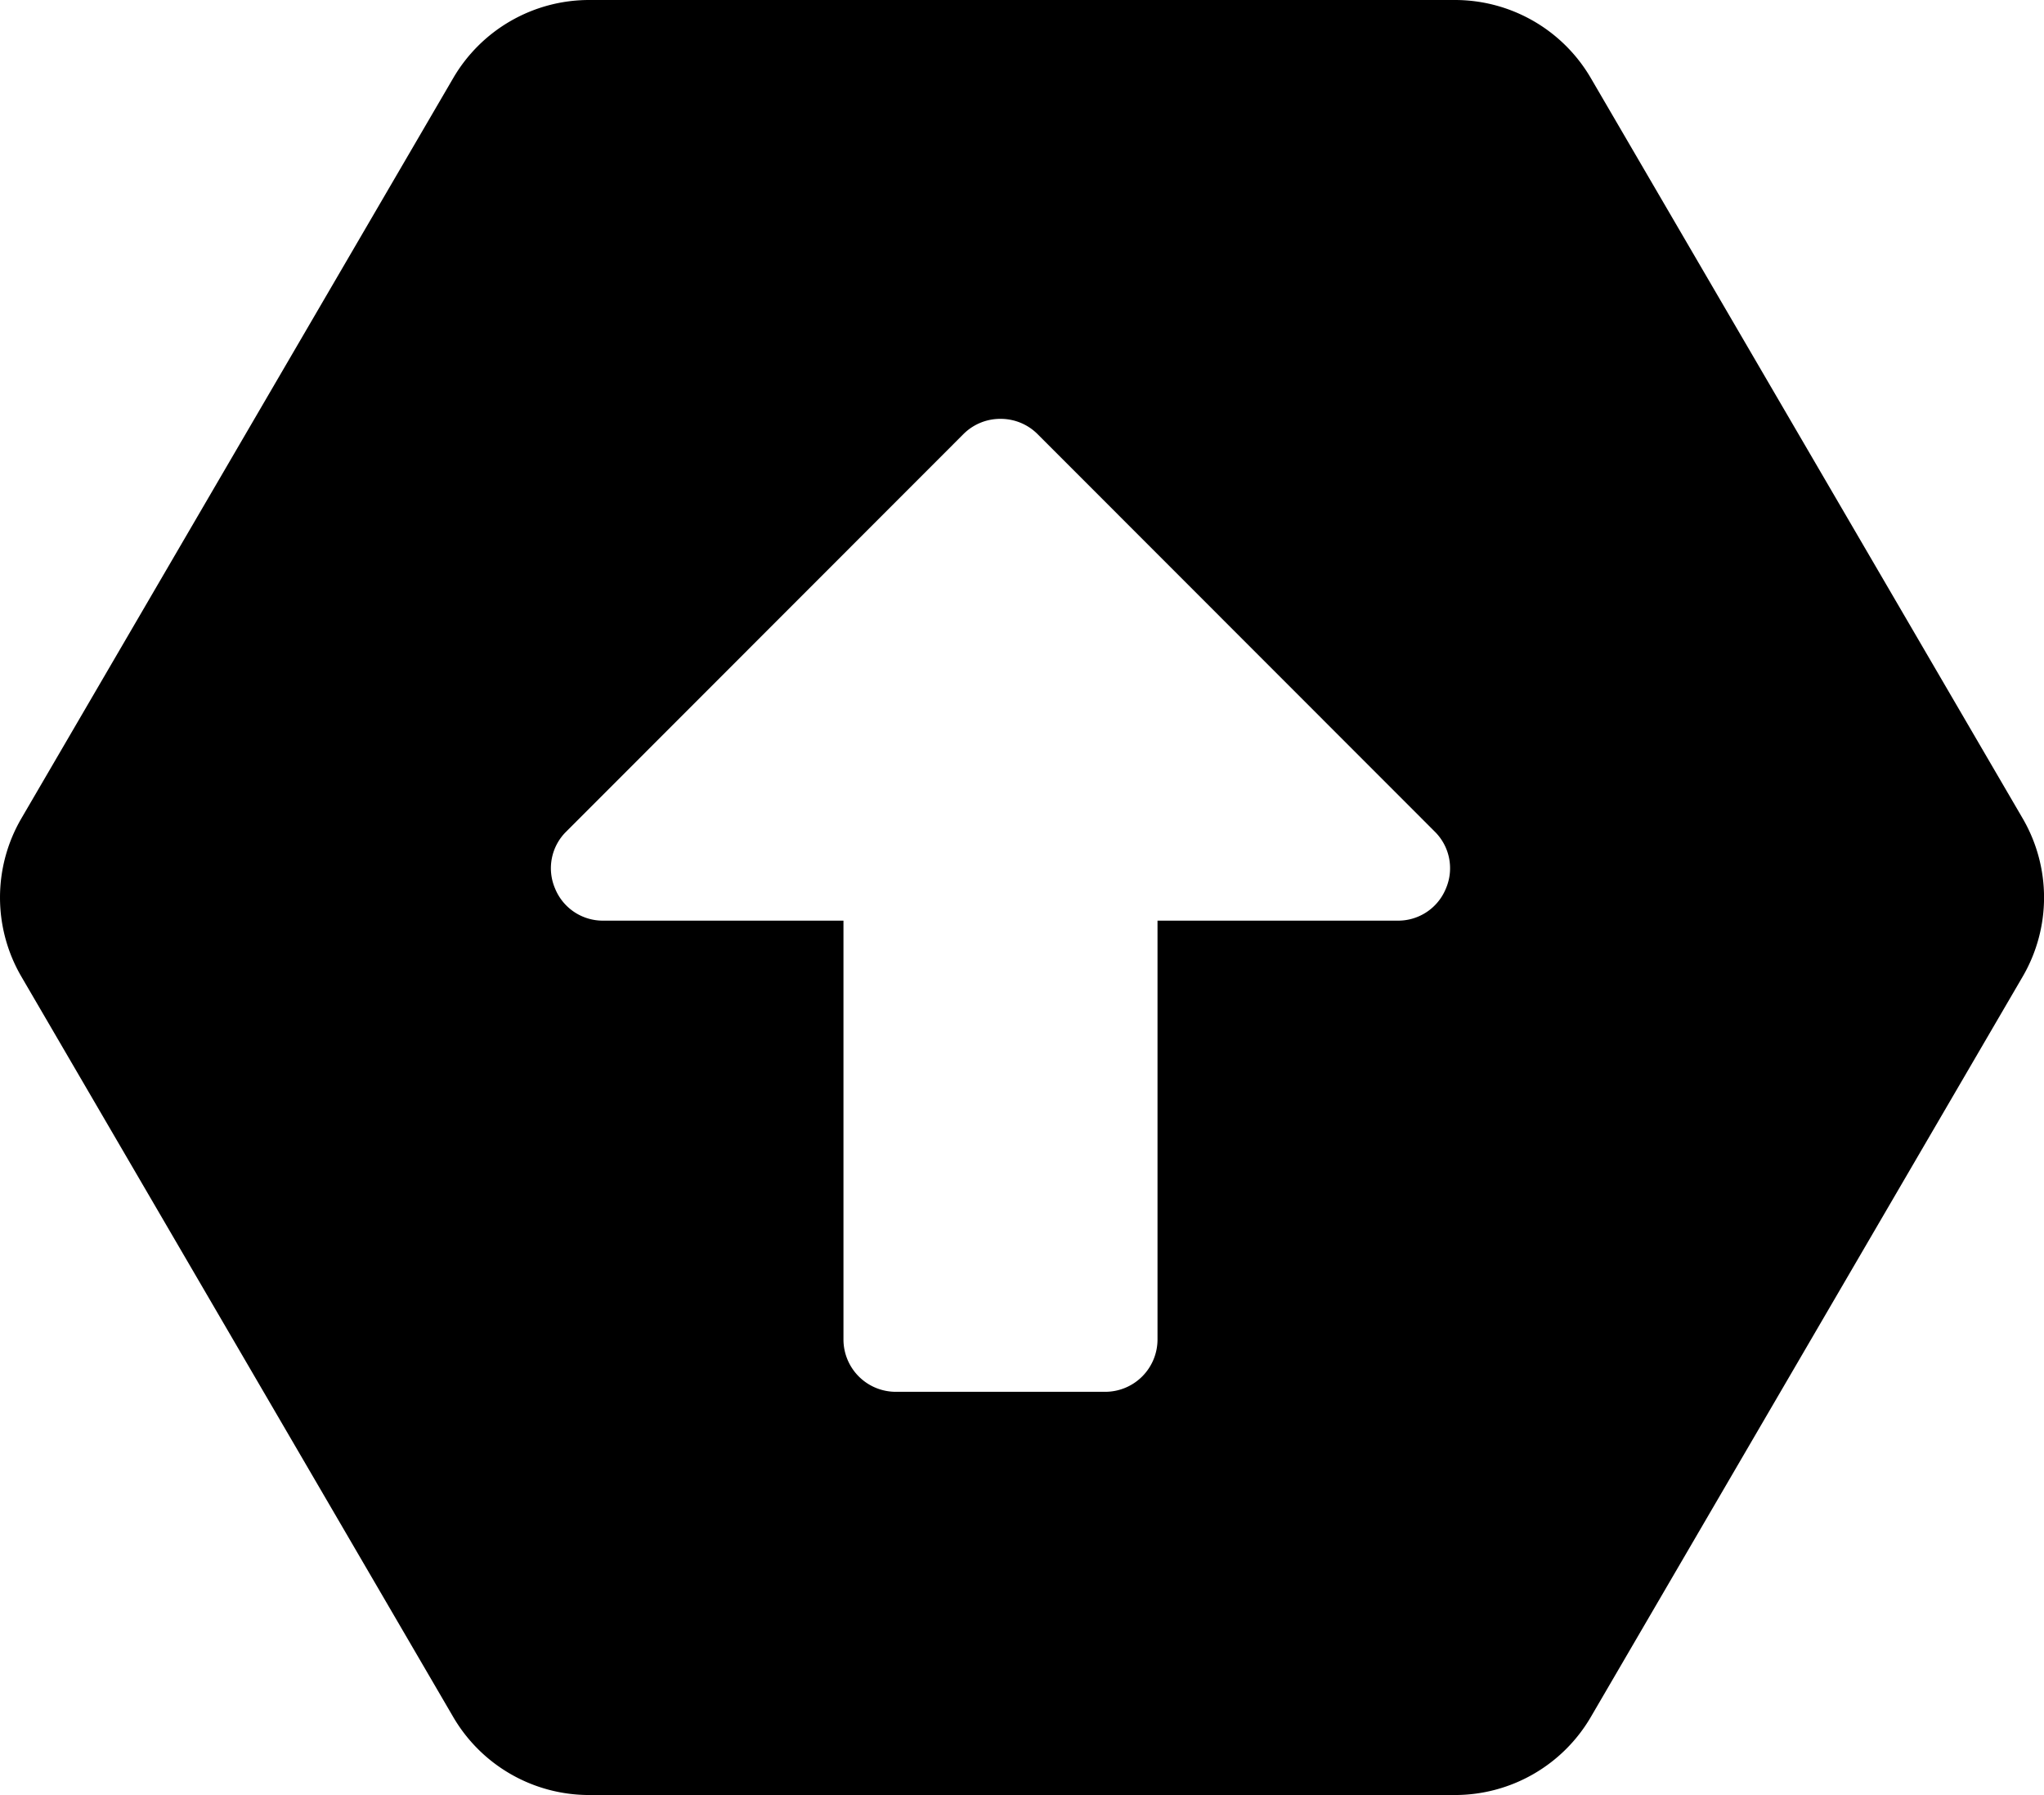 <svg xmlns="http://www.w3.org/2000/svg" width="39.052" height="34.288" viewBox="0 0 39.052 34.288">
  <path id="Subtraction_731" data-name="Subtraction 731" d="M-2905.723-12898.713h-16.553a3.006,3.006,0,0,1-2.59-1.489l-8.251-14.143a3,3,0,0,1,0-3.024l8.251-14.142a3.006,3.006,0,0,1,2.59-1.49h16.553a3.006,3.006,0,0,1,2.59,1.49l8.251,14.142a3,3,0,0,1,0,3.024l-8.251,14.143A3.006,3.006,0,0,1-2905.723-12898.713Zm-8.689-26.287a.993.993,0,0,0-.708.292l-7.585,7.589a.982.982,0,0,0-.217,1.088.985.985,0,0,0,.925.616h4.586v8a1,1,0,0,0,1,1h4a1,1,0,0,0,1-1v-8h4.586a.985.985,0,0,0,.925-.616.983.983,0,0,0-.217-1.088l-7.585-7.589A.994.994,0,0,0-2914.412-12925Z" transform="translate(2933.526 12933.001)"/>
</svg>
